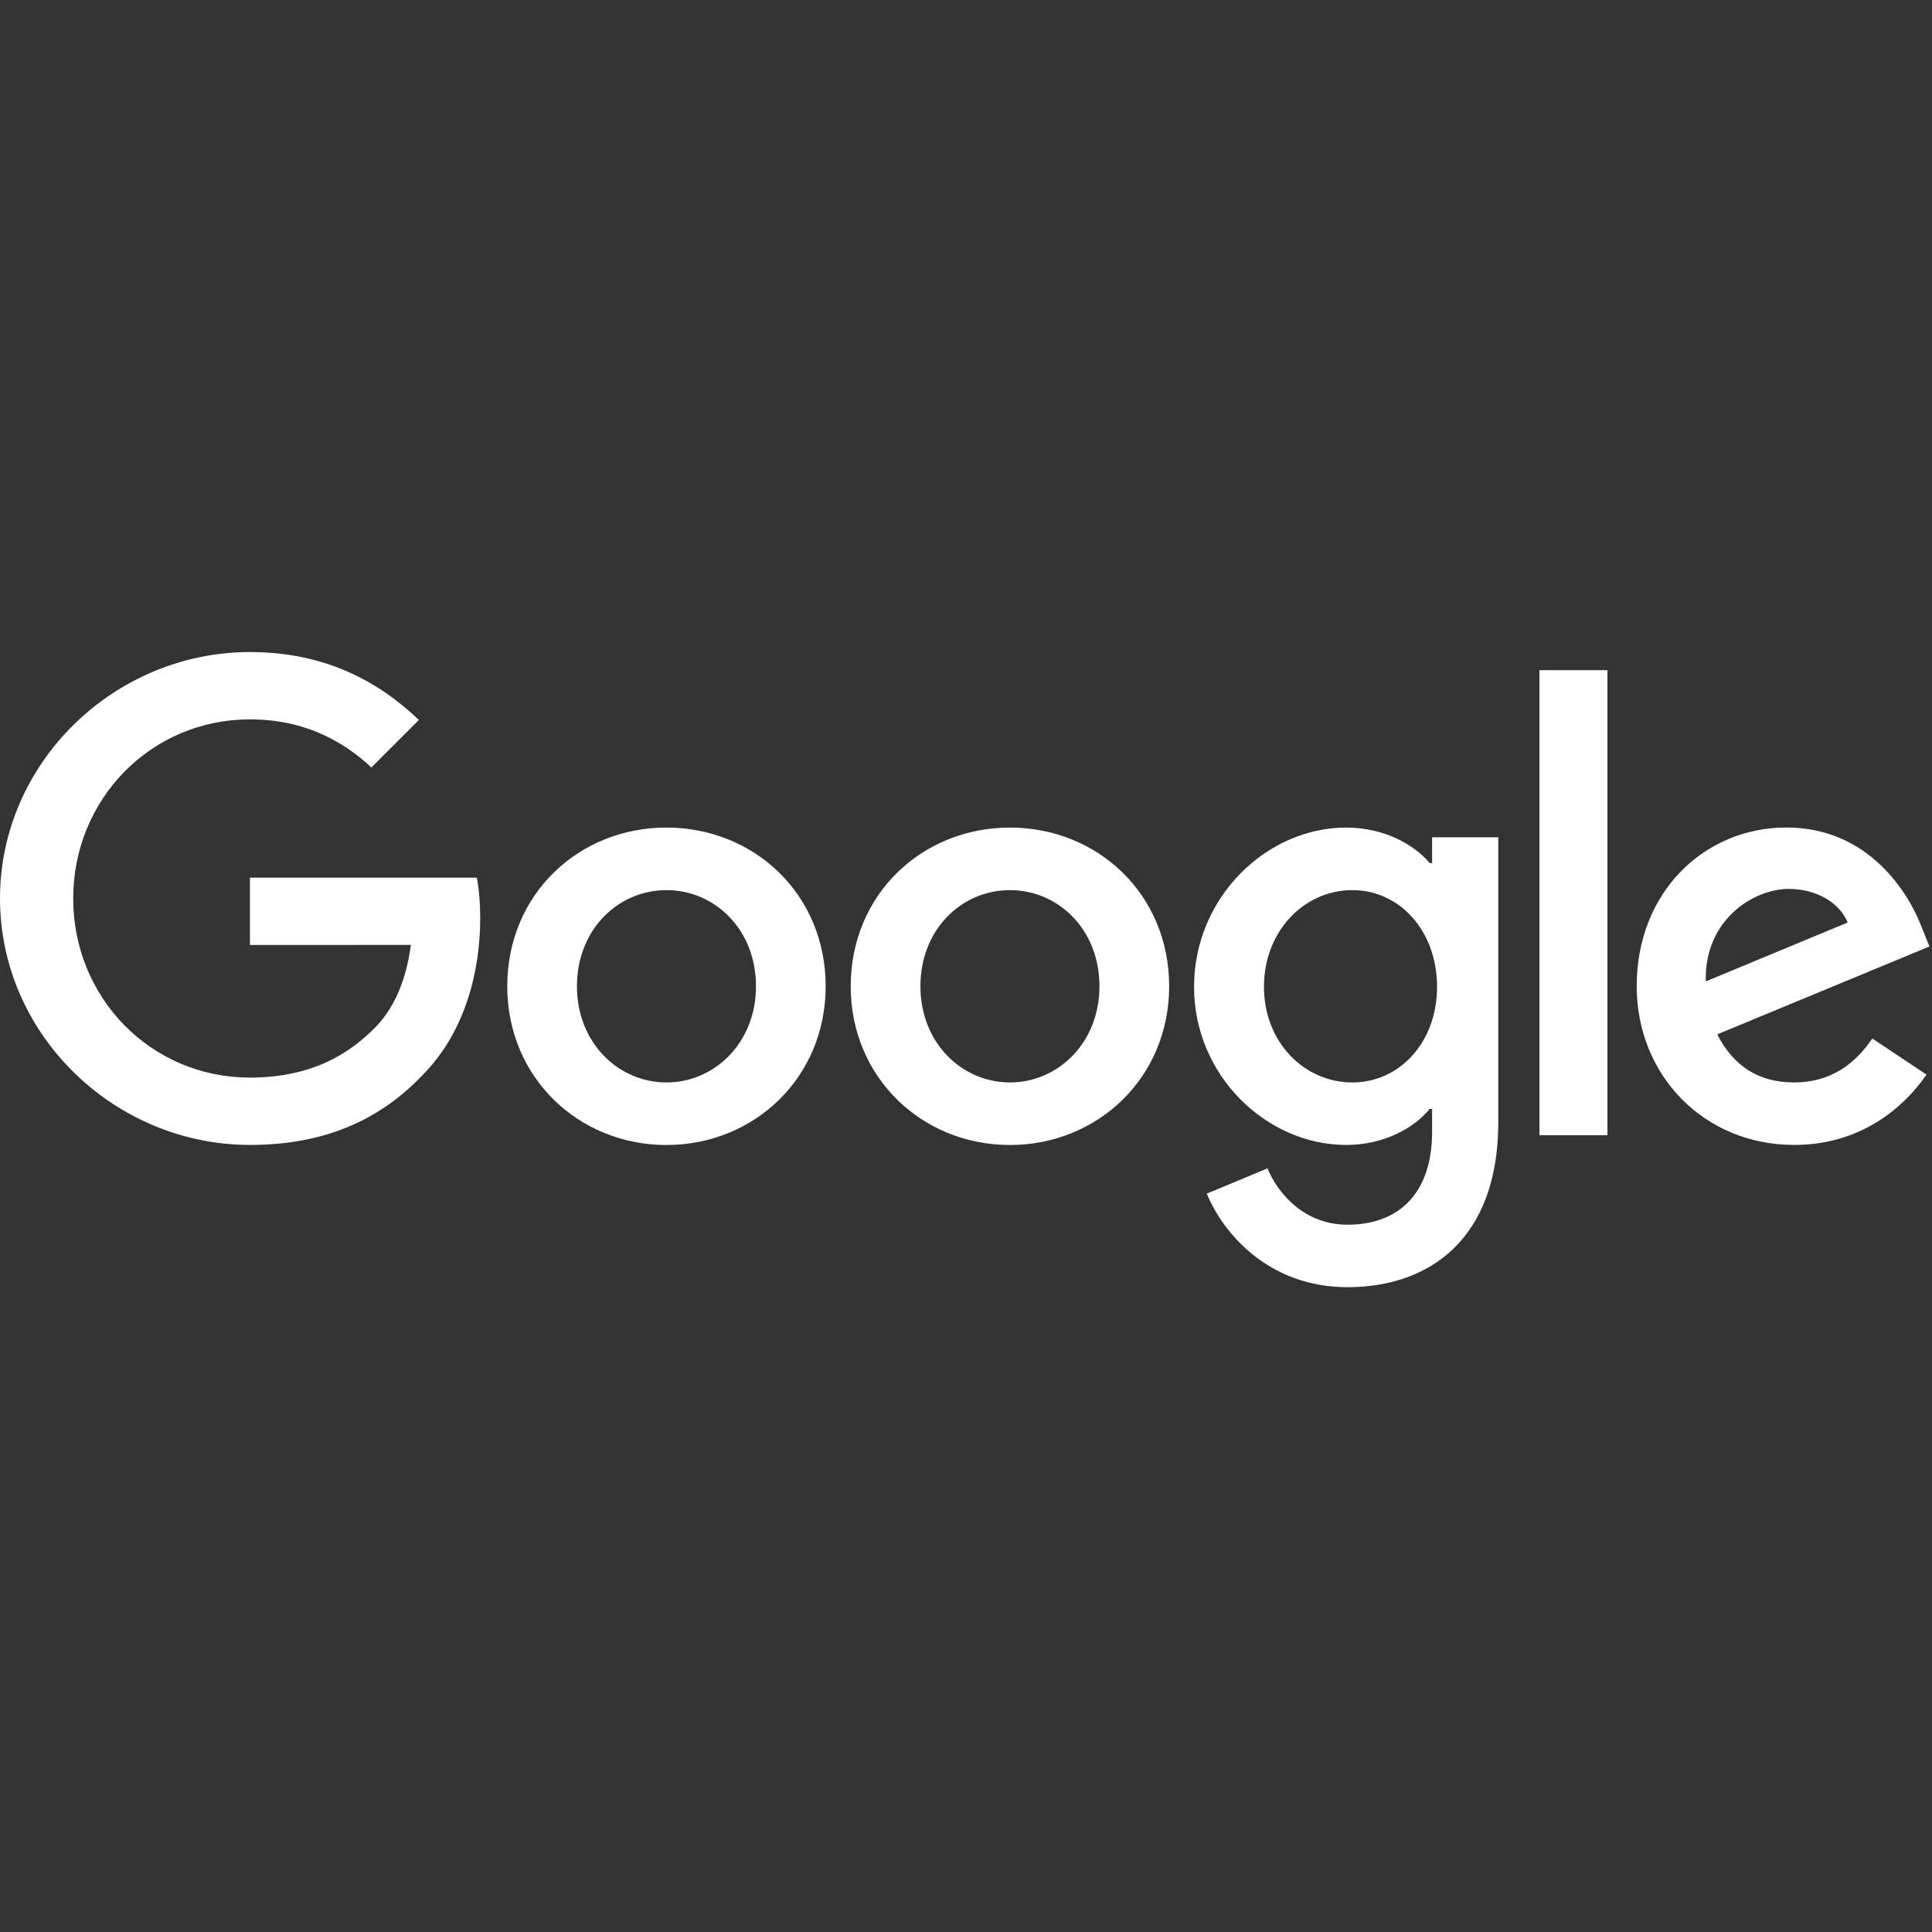 <?xml version="1.0" encoding="UTF-8" standalone="no"?>
<svg width="160px" height="160px" viewBox="0 0 160 160" version="1.1" xmlns="http://www.w3.org/2000/svg" xmlns:xlink="http://www.w3.org/1999/xlink">
    <rect x="0" y="0" width="160" height="160" fill="#333333" stroke="none"/>
    <!-- Generator: Sketch 3.6.1 (26313) - http://www.bohemiancoding.com/sketch -->
    <title>google</title>
    <desc>Created with Sketch.</desc>
    <defs></defs>
    <g id="Page-1" stroke="none" stroke-width="1" fill="none" fill-rule="evenodd">
        <g id="google" fill="#FFFFFF">
            <path d="M68.379,81.68 C68.379,89.247 62.459,94.824 55.194,94.824 C47.929,94.824 42.009,89.247 42.009,81.68 C42.009,74.059 47.929,68.536 55.194,68.536 C62.459,68.536 68.379,74.059 68.379,81.68 L68.379,81.68 Z M62.607,81.68 C62.607,76.951 59.176,73.716 55.194,73.716 C51.212,73.716 47.781,76.951 47.781,81.68 C47.781,86.361 51.212,89.644 55.194,89.644 C59.176,89.644 62.607,86.356 62.607,81.68 Z M96.824,81.68 C96.824,89.247 90.904,94.824 83.639,94.824 C76.373,94.824 70.453,89.247 70.453,81.68 C70.453,74.065 76.373,68.536 83.639,68.536 C90.904,68.536 96.824,74.059 96.824,81.68 Z M91.052,81.68 C91.052,76.951 87.621,73.716 83.639,73.716 C79.656,73.716 76.225,76.951 76.225,81.68 C76.225,86.361 79.656,89.644 83.639,89.644 C87.621,89.644 91.052,86.356 91.052,81.68 Z M124.083,69.33 L124.083,92.927 C124.083,102.634 118.359,106.599 111.591,106.599 C105.221,106.599 101.387,102.338 99.941,98.853 L104.966,96.761 C105.861,98.901 108.053,101.425 111.585,101.425 C115.917,101.425 118.601,98.753 118.601,93.721 L118.601,91.831 L118.4,91.831 C117.108,93.425 114.619,94.818 111.479,94.818 C104.907,94.818 98.886,89.093 98.886,81.727 C98.886,74.308 104.907,68.536 111.479,68.536 C114.613,68.536 117.102,69.929 118.4,71.476 L118.601,71.476 L118.601,69.336 L124.083,69.336 L124.083,69.33 Z M119.01,81.727 C119.01,77.099 115.923,73.716 111.994,73.716 C108.012,73.716 104.676,77.099 104.676,81.727 C104.676,86.308 108.012,89.644 111.994,89.644 C115.923,89.644 119.01,86.308 119.01,81.727 Z M133.12,55.499 L133.12,94.018 L127.49,94.018 L127.49,55.499 L133.12,55.499 Z M155.058,86.006 L159.538,88.993 C158.092,91.132 154.607,94.818 148.587,94.818 C141.12,94.818 135.544,89.046 135.544,81.674 C135.544,73.858 141.167,68.53 147.941,68.53 C154.761,68.53 158.098,73.959 159.188,76.892 L159.787,78.385 L142.216,85.662 C143.561,88.299 145.653,89.644 148.587,89.644 C151.526,89.644 153.564,88.199 155.058,86.006 Z M141.268,81.277 L153.013,76.4 C152.367,74.759 150.424,73.615 148.136,73.615 C145.203,73.615 141.12,76.204 141.268,81.277 L141.268,81.277 Z M20.699,78.261 L20.699,72.684 L39.49,72.684 C39.674,73.656 39.769,74.806 39.769,76.05 C39.769,80.234 38.625,85.407 34.939,89.093 C31.354,92.827 26.773,94.818 20.705,94.818 C9.458,94.818 0,85.656 0,74.409 C0,63.161 9.458,54 20.705,54 C26.927,54 31.36,56.441 34.69,59.624 L30.756,63.559 C28.367,61.319 25.132,59.576 20.699,59.576 C12.486,59.576 6.062,66.196 6.062,74.409 C6.062,82.622 12.486,89.241 20.699,89.241 C26.027,89.241 29.061,87.102 31.004,85.159 C32.581,83.582 33.618,81.33 34.027,78.255 L20.699,78.261 L20.699,78.261 Z" id="Combined-Shape"></path>
        </g>
    </g>
</svg>